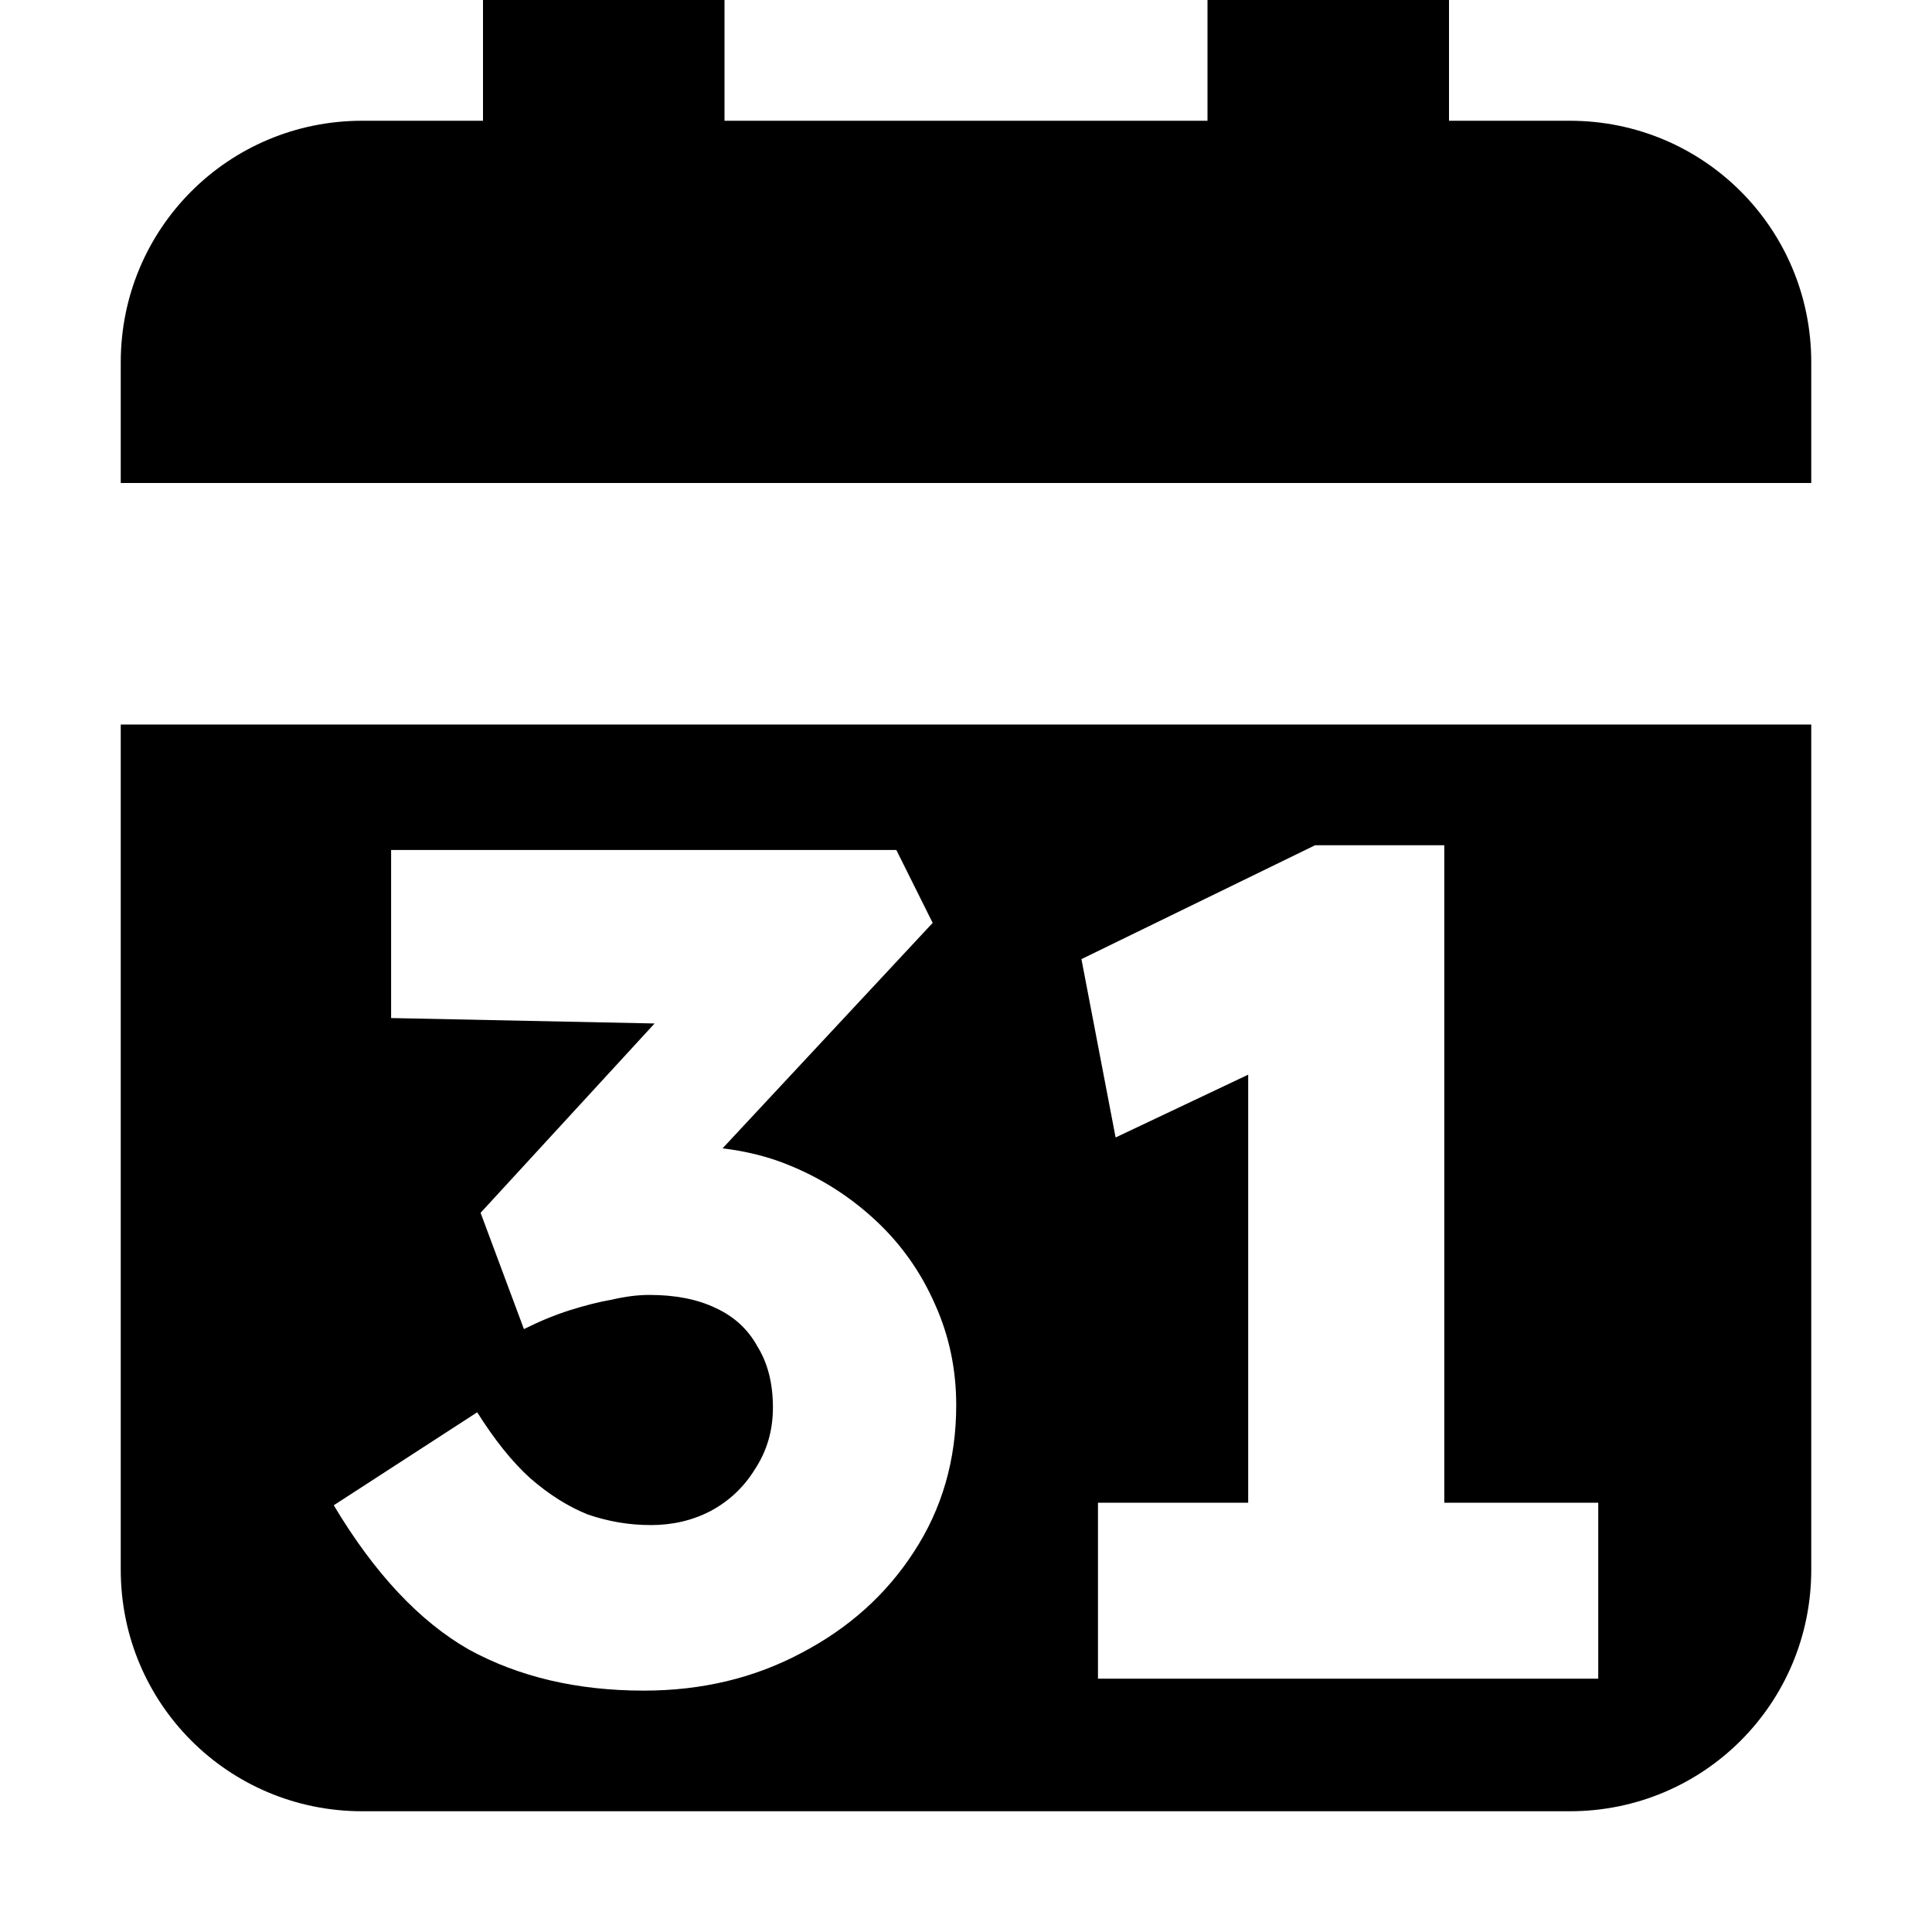 <svg xmlns="http://www.w3.org/2000/svg" width="16" height="16" viewBox="0 0 16 16" fill="#000000">
	<path
		d="m4 0v1h-1c-1.108 0-2 0.892-2 2v1h14v-1c0-1.108-0.892-2-2-2h-1v-1h-2v1h-4v-1h-2zm-3 6v7c0 1.108 0.892 2 2 2h10c1.108 0 2-0.892 2-2v-7h-14zm9.893 1h1.068v5.445h1.275v1.457h-4.143v-1.457h1.244v-3.545l-1.098 0.52-0.283-1.477 1.935-0.943zm-7.652 0.039h4.182l0.301 0.604-1.74 1.867c0.197 0.024 0.386 0.07 0.564 0.145 0.266 0.11 0.502 0.263 0.709 0.457s0.37 0.424 0.486 0.689c0.117 0.259 0.176 0.538 0.176 0.836-1e-7 0.454-0.118 0.86-0.352 1.217-0.227 0.35-0.536 0.629-0.932 0.836-0.389 0.207-0.823 0.311-1.303 0.311-0.551 0-1.034-0.113-1.449-0.34-0.408-0.233-0.782-0.631-1.119-1.195l1.188-0.77c0.143 0.227 0.288 0.409 0.438 0.545 0.156 0.136 0.315 0.236 0.477 0.301 0.169 0.058 0.342 0.088 0.523 0.088s0.347-0.039 0.496-0.117c0.156-0.084 0.278-0.201 0.369-0.35 0.097-0.149 0.146-0.318 0.146-0.506 0-0.201-0.043-0.368-0.127-0.504-0.078-0.143-0.194-0.251-0.35-0.322-0.149-0.071-0.331-0.107-0.545-0.107-0.097 0-0.2 0.013-0.311 0.039-0.11 0.019-0.226 0.049-0.35 0.088-0.123 0.039-0.249 0.091-0.379 0.156l-0.359-0.963 1.441-1.568-2.182-0.045v-1.391z"
	/>
</svg>
